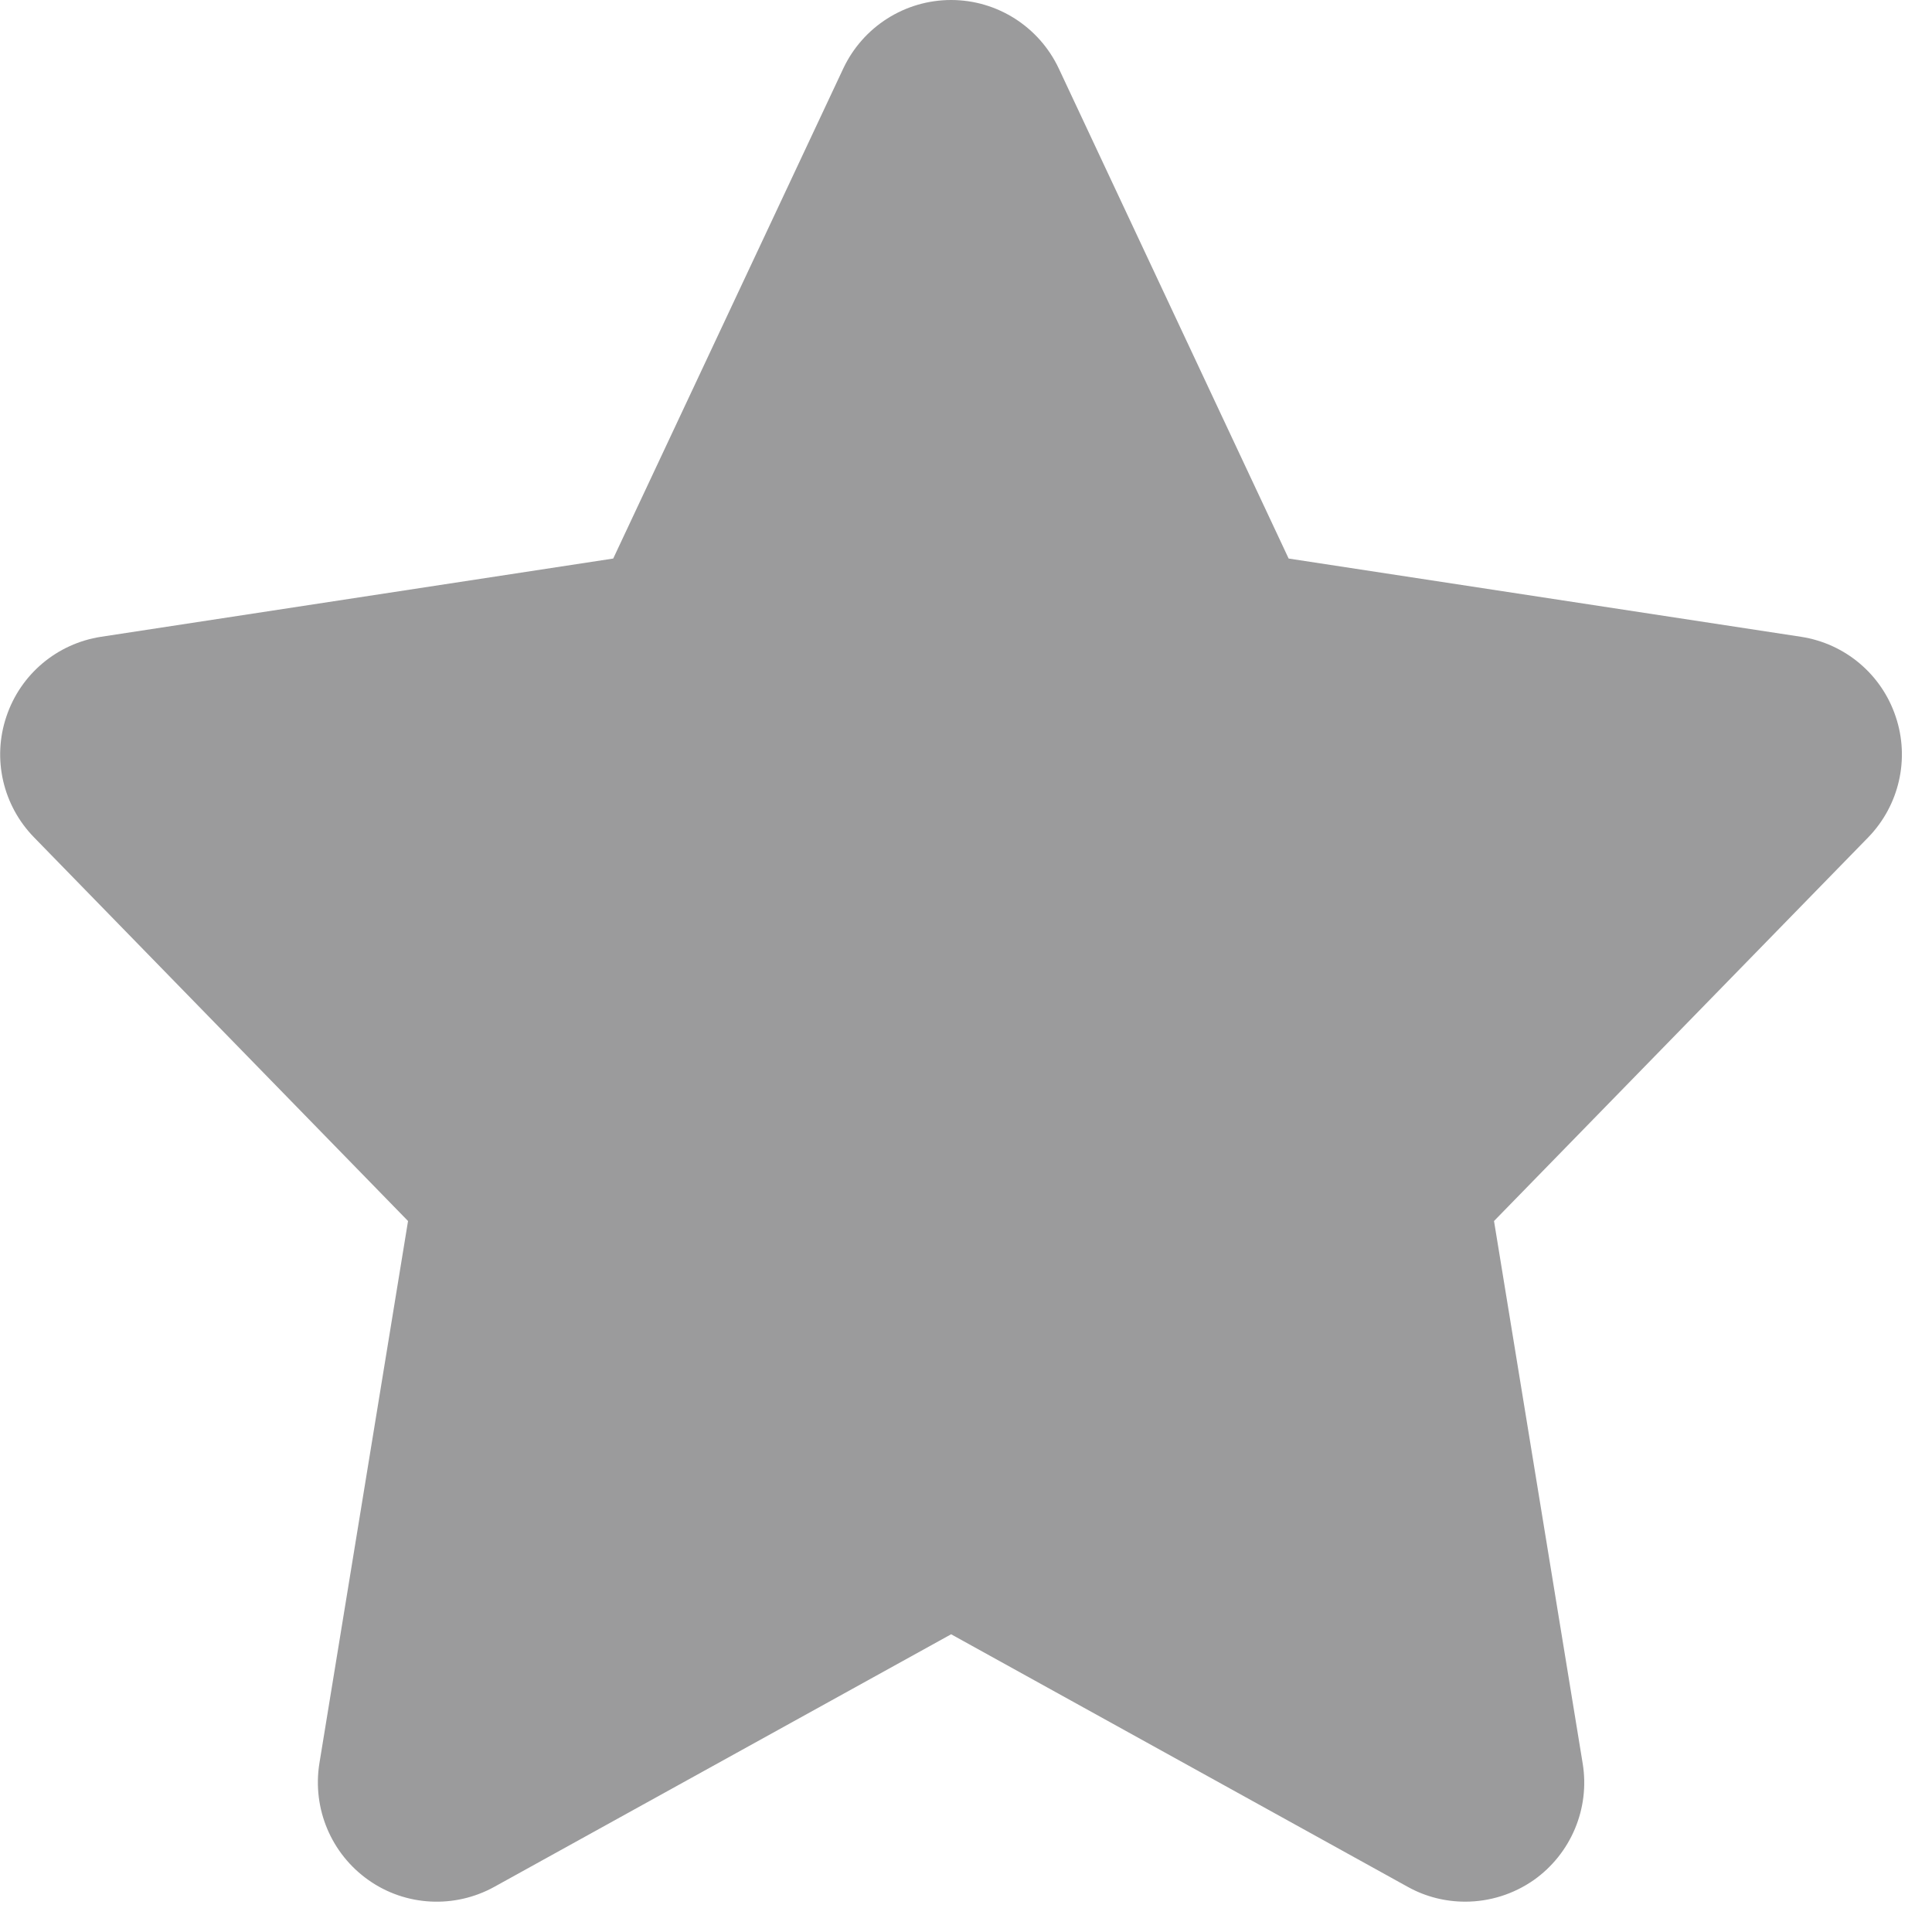 <svg width="10" height="10" viewBox="0 0 10 10" fill="none" xmlns="http://www.w3.org/2000/svg">
<g clip-path="url(#clip0_101_285)">
<path d="M9.812 3.709C9.739 3.49 9.55 3.331 9.322 3.296L6.67 2.891L5.48 0.354C5.378 0.138 5.161 0 4.923 0C4.684 0 4.467 0.138 4.365 0.354L3.174 2.891L0.523 3.296C0.295 3.331 0.106 3.49 0.033 3.709C-0.041 3.928 0.015 4.169 0.176 4.334L2.112 6.32L1.653 9.128C1.616 9.361 1.714 9.595 1.907 9.731C2.099 9.867 2.353 9.88 2.559 9.766L4.923 8.459L7.286 9.766C7.379 9.818 7.482 9.843 7.584 9.843C7.709 9.843 7.833 9.805 7.939 9.731C8.131 9.595 8.23 9.361 8.192 9.128L7.733 6.32L9.67 4.334C9.83 4.169 9.886 3.928 9.812 3.709Z" fill="#58595B" fill-opacity="0.6"/>
</g>
<defs>
<clipPath id="clip0_101_285">
<rect width="10" height="10" fill="white"/>
</clipPath>
</defs>
</svg>
